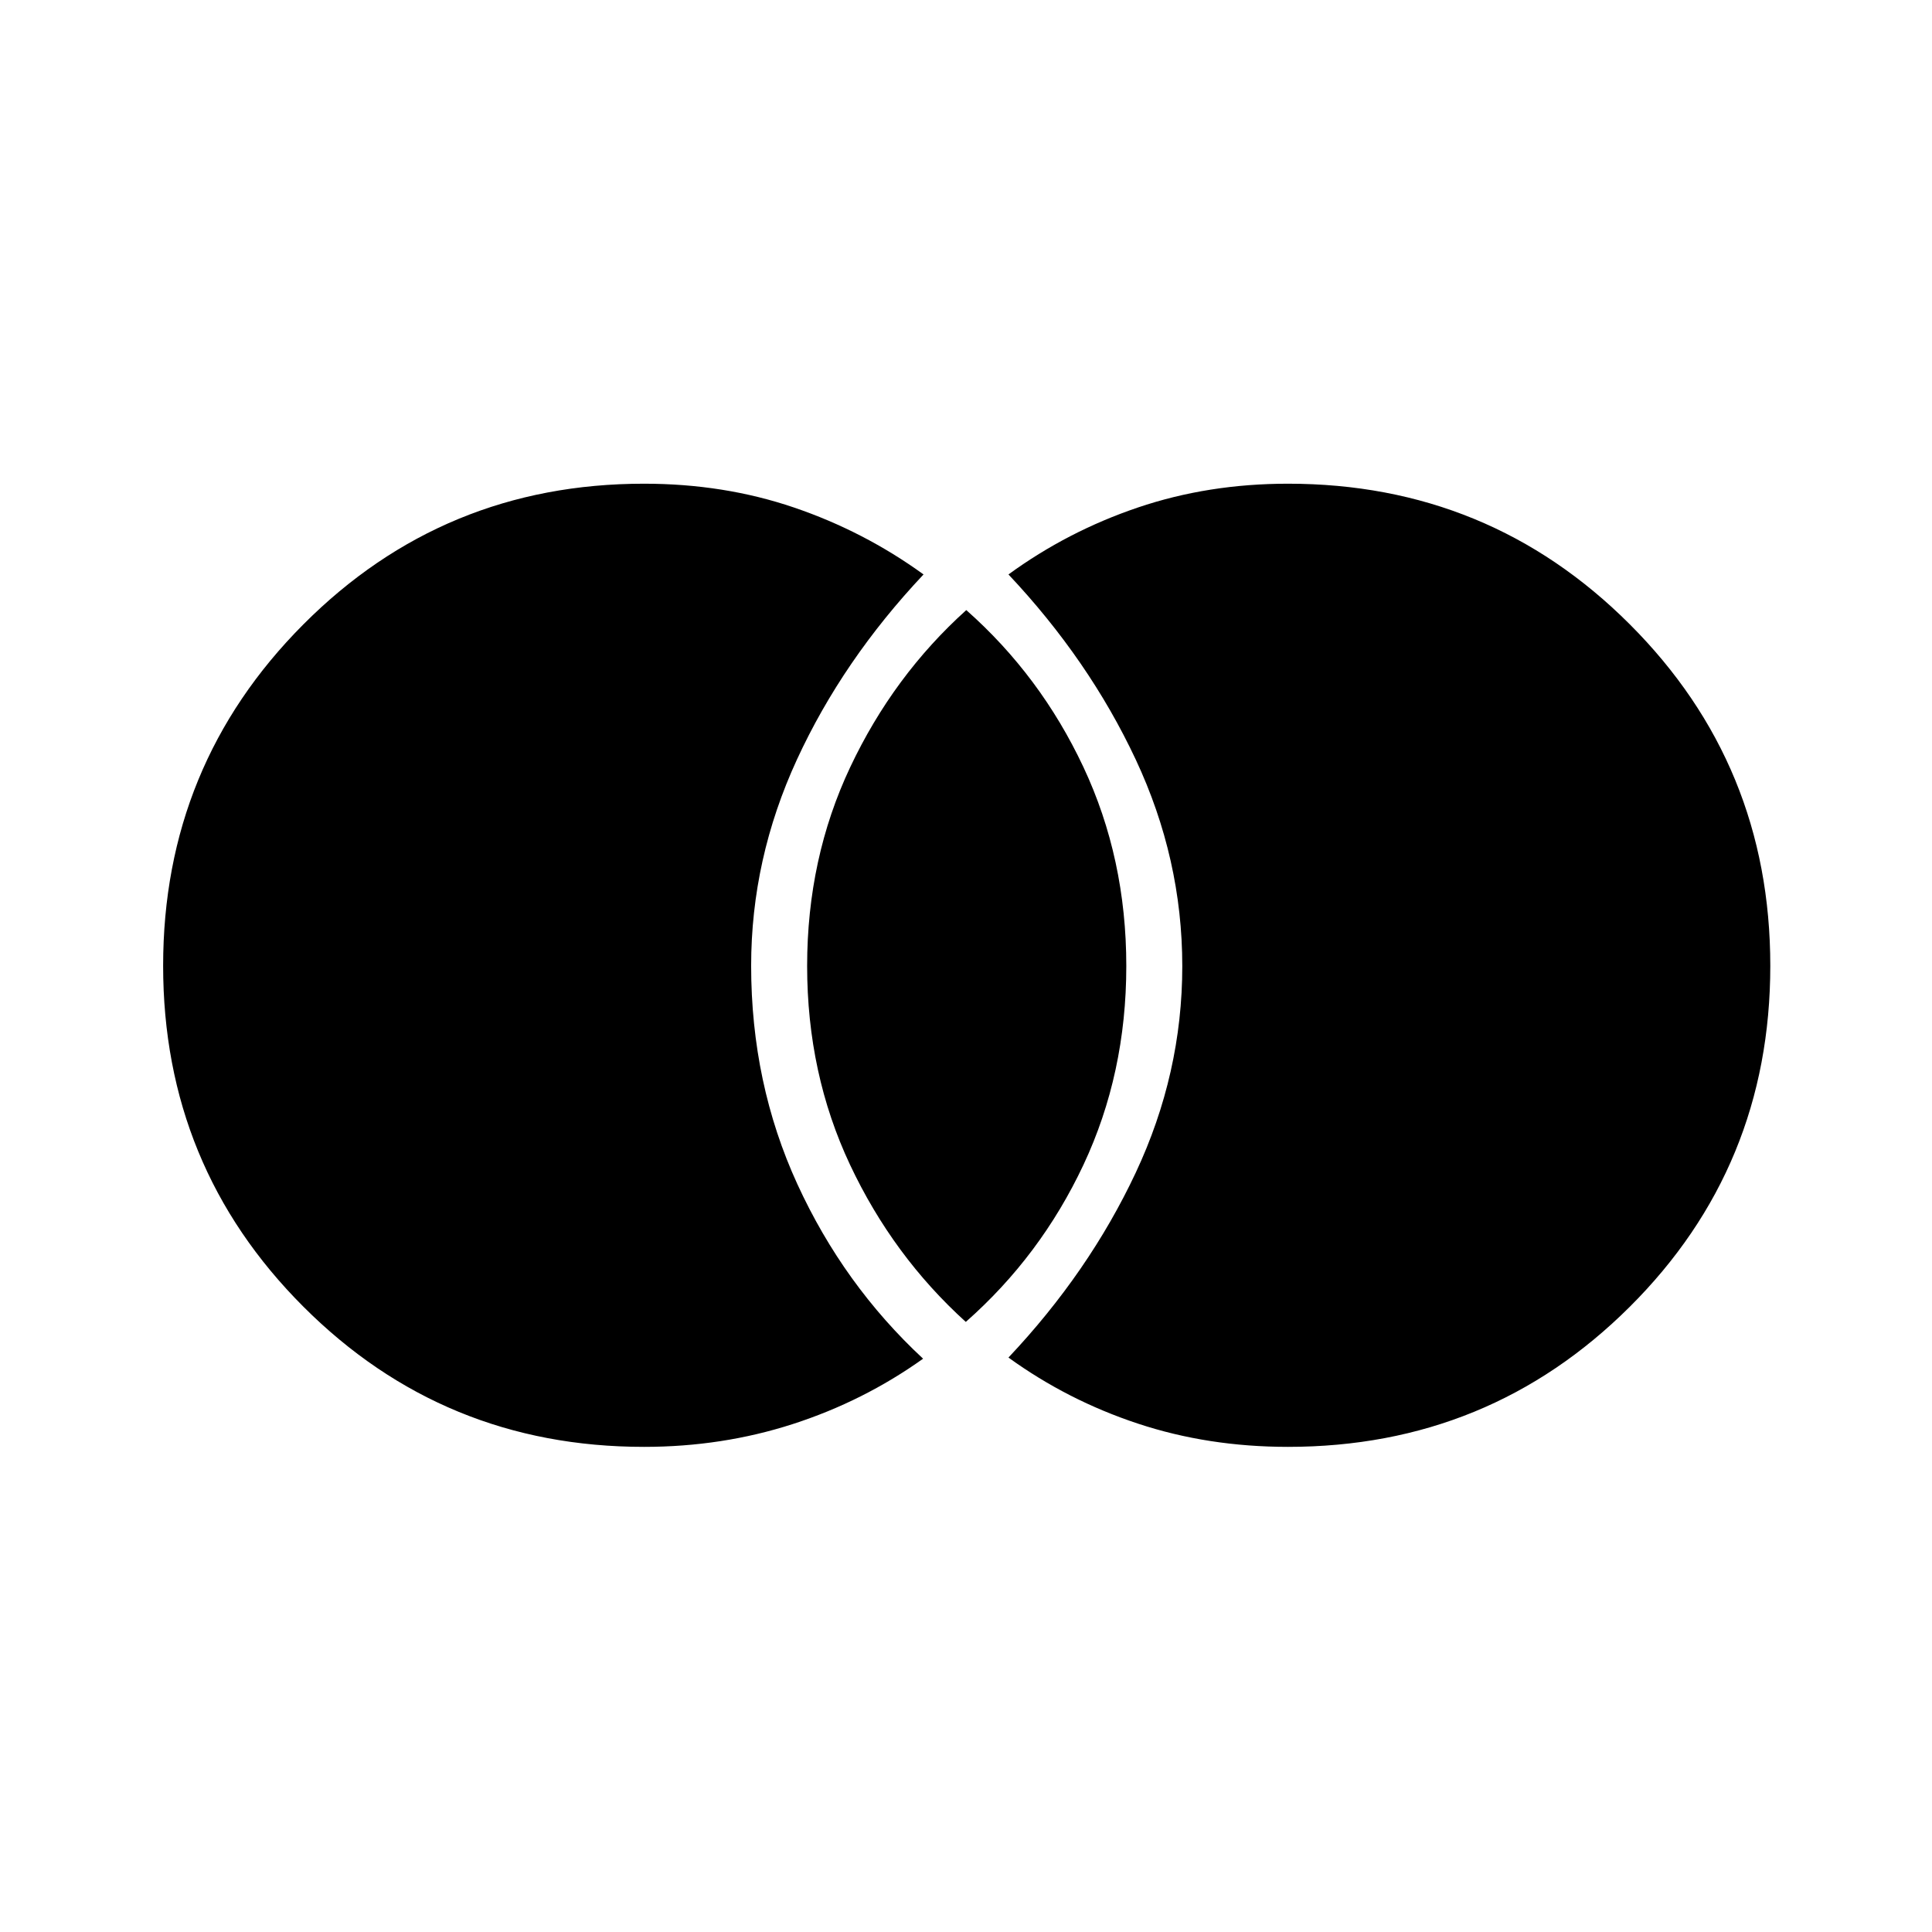 <svg xmlns="http://www.w3.org/2000/svg" height="40" viewBox="0 -960 960 960" width="40"><path d="M640-241.06q-39.68 0-74.6-11.56-34.91-11.55-64.3-32.82 40.07-42.5 63.22-91.82 23.15-49.33 23.15-102.65 0-53.33-23.15-102.72-23.15-49.38-63.22-91.93 29.39-21.43 64.3-33.26 34.92-11.83 74.6-11.83 99.93 0 169.79 69.83 69.86 69.83 69.86 169.72t-69.86 169.47Q739.93-241.06 640-241.06Zm-160.1-62.09q-36.2-32.79-57.52-78.08-21.32-45.3-21.32-98.77t21.43-98.85q21.43-45.38 57.65-78 36.89 32.62 58.2 78 21.31 45.38 21.31 98.85 0 53.47-21.28 98.77-21.27 45.29-58.47 78.08ZM320-241.06q-99.63 0-169.28-69.69-69.66-69.68-69.66-169.36 0-99.69 69.66-169.61 69.65-69.93 169.28-69.93 39.77 0 74.56 11.84t64.34 33.25q-40.14 42.6-62.9 91.97-22.76 49.37-22.76 102.46 0 58.46 22.97 108.53 22.97 50.06 62.47 86.73-29.59 21.11-64.7 32.46-35.11 11.35-73.98 11.35Z"/></svg>